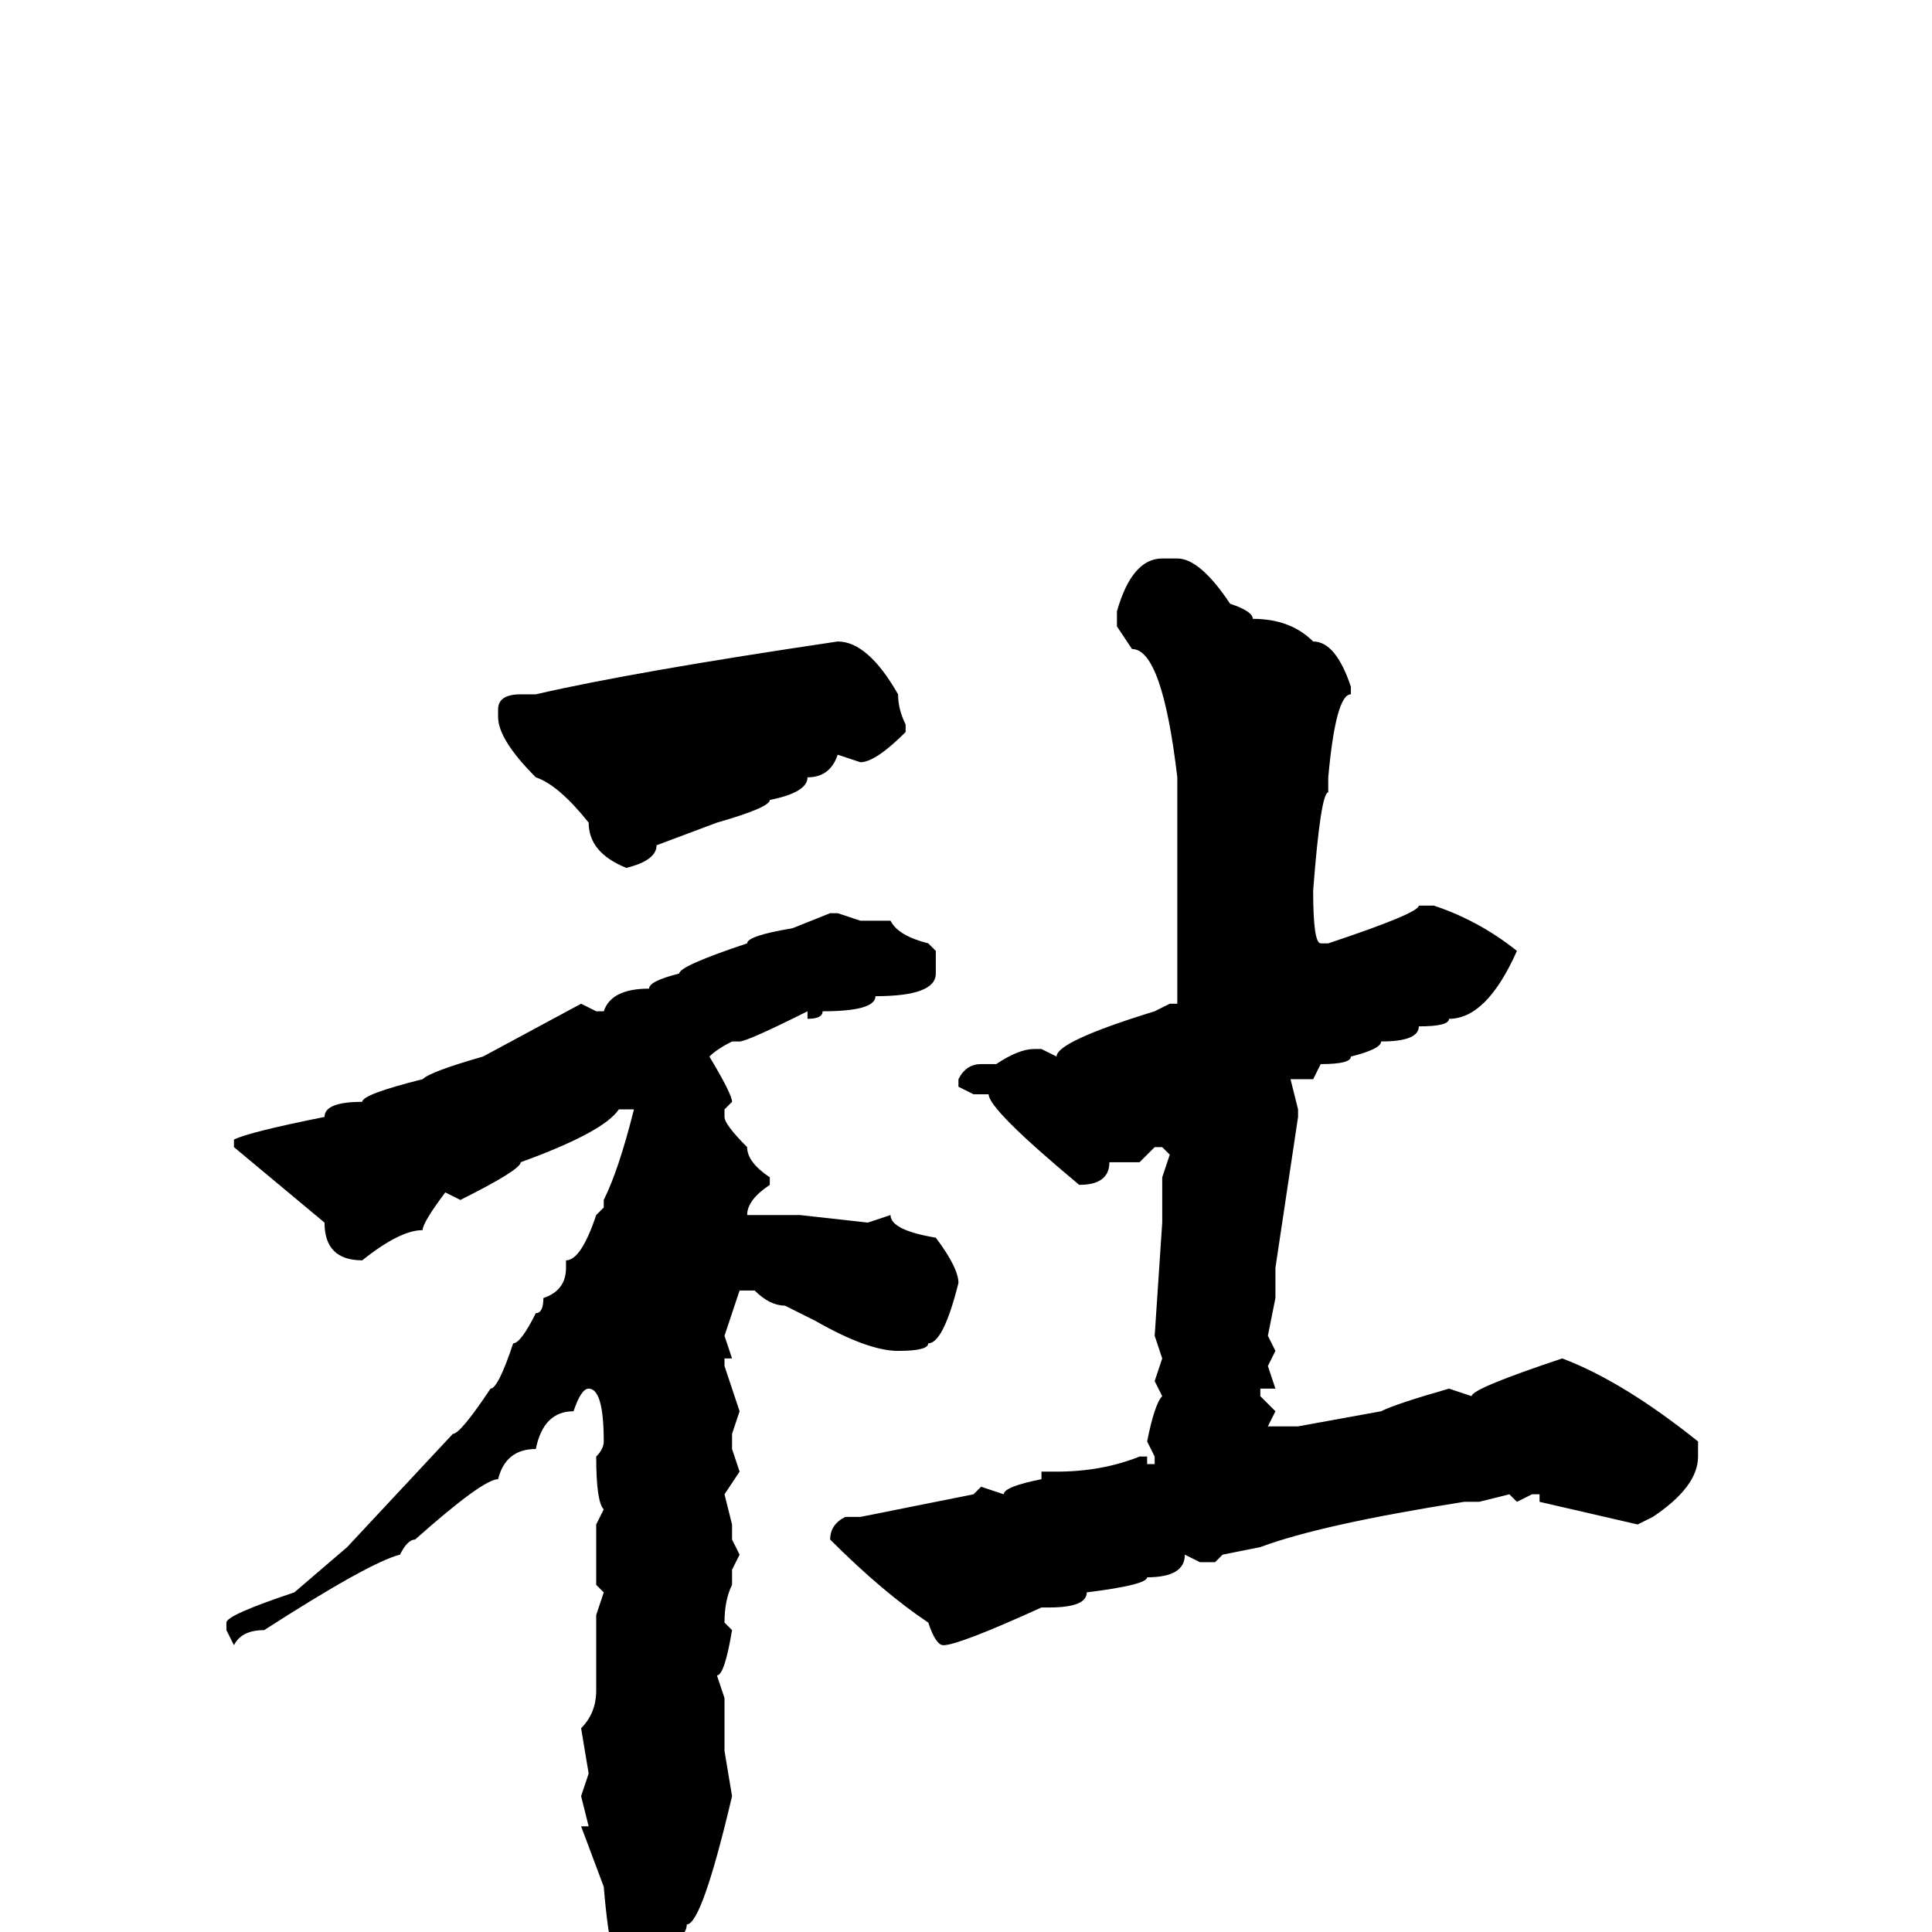 <svg xmlns="http://www.w3.org/2000/svg" viewBox="0 -256 256 256">
	<path fill="#000000" d="M154 -182H156Q159 -182 163 -176Q166 -175 166 -174Q171 -174 174 -171Q177 -171 179 -165V-164Q177 -164 176 -153V-151Q175 -151 174 -138Q174 -131 175 -131H176Q188 -135 188 -136H190Q196 -134 201 -130Q197 -121 192 -121Q192 -120 188 -120Q188 -118 183 -118Q183 -117 179 -116Q179 -115 175 -115L174 -113H171L172 -109V-108L169 -88V-84L168 -79L169 -77L168 -75L169 -72H167V-71L169 -69L168 -67H170H172L183 -69Q185 -70 192 -72L195 -71Q195 -72 207 -76Q215 -73 225 -65V-63Q225 -59 219 -55L217 -54L204 -57V-58H203L201 -57L200 -58L196 -57H194Q175 -54 167 -51L162 -50L161 -49H159L157 -50Q157 -47 152 -47Q152 -46 144 -45Q144 -43 139 -43H138Q127 -38 125 -38Q124 -38 123 -41Q117 -45 110 -52Q110 -54 112 -55H114L129 -58L130 -59L133 -58Q133 -59 138 -60V-61H140Q146 -61 151 -63H152V-62H153V-63L152 -65Q153 -70 154 -71L153 -73L154 -76L153 -79L154 -94V-95V-97V-100L155 -103L154 -104H153L151 -102H147Q147 -99 143 -99Q131 -109 131 -111H129L127 -112V-113Q128 -115 130 -115H132Q135 -117 137 -117H138L140 -116Q140 -118 153 -122L155 -123H156V-128V-135V-137V-140V-143V-145V-151V-153Q154 -170 150 -170L148 -173V-175Q150 -182 154 -182ZM111 -171Q115 -171 119 -164Q119 -162 120 -160V-159Q116 -155 114 -155L111 -156Q110 -153 107 -153Q107 -151 102 -150Q102 -149 95 -147L87 -144Q87 -142 83 -141Q78 -143 78 -147Q74 -152 71 -153Q66 -158 66 -161V-162Q66 -164 69 -164H71Q84 -167 111 -171ZM110 -135H111L114 -134H118Q119 -132 123 -131L124 -130V-127Q124 -124 116 -124Q116 -122 109 -122Q109 -121 107 -121V-122Q99 -118 98 -118H97Q95 -117 94 -116Q97 -111 97 -110L96 -109V-108Q96 -107 99 -104Q99 -102 102 -100V-99Q99 -97 99 -95H101H106L115 -94L118 -95Q118 -93 124 -92Q127 -88 127 -86Q125 -78 123 -78Q123 -77 119 -77Q115 -77 108 -81L104 -83Q102 -83 100 -85H98L96 -79L97 -76H96V-75L98 -69L97 -66V-64L98 -61L96 -58L97 -54V-52L98 -50L97 -48V-46Q96 -44 96 -41L97 -40Q96 -34 95 -34L96 -31V-30V-27V-24L97 -18Q93 -1 91 -1Q91 1 87 2Q87 6 84 6H83Q81 6 80 -6L77 -14H78L77 -18L78 -21L77 -27Q79 -29 79 -32V-42L80 -45L79 -46V-50V-54L80 -56Q79 -57 79 -63Q80 -64 80 -65Q80 -72 78 -72Q77 -72 76 -69Q72 -69 71 -64Q67 -64 66 -60Q64 -60 55 -52Q54 -52 53 -50Q49 -49 35 -40Q32 -40 31 -38L30 -40V-41Q30 -42 39 -45L46 -51L60 -66Q61 -66 65 -72Q66 -72 68 -78Q69 -78 71 -82Q72 -82 72 -84Q75 -85 75 -88V-89Q77 -89 79 -95L80 -96V-97Q82 -101 84 -109H82Q80 -106 69 -102Q69 -101 61 -97L59 -98Q56 -94 56 -93Q53 -93 48 -89Q43 -89 43 -94L31 -104V-105Q33 -106 43 -108Q43 -110 48 -110Q48 -111 56 -113Q57 -114 64 -116L77 -123L79 -122H80Q81 -125 86 -125Q86 -126 90 -127Q90 -128 99 -131Q99 -132 105 -133Z"/>
</svg>